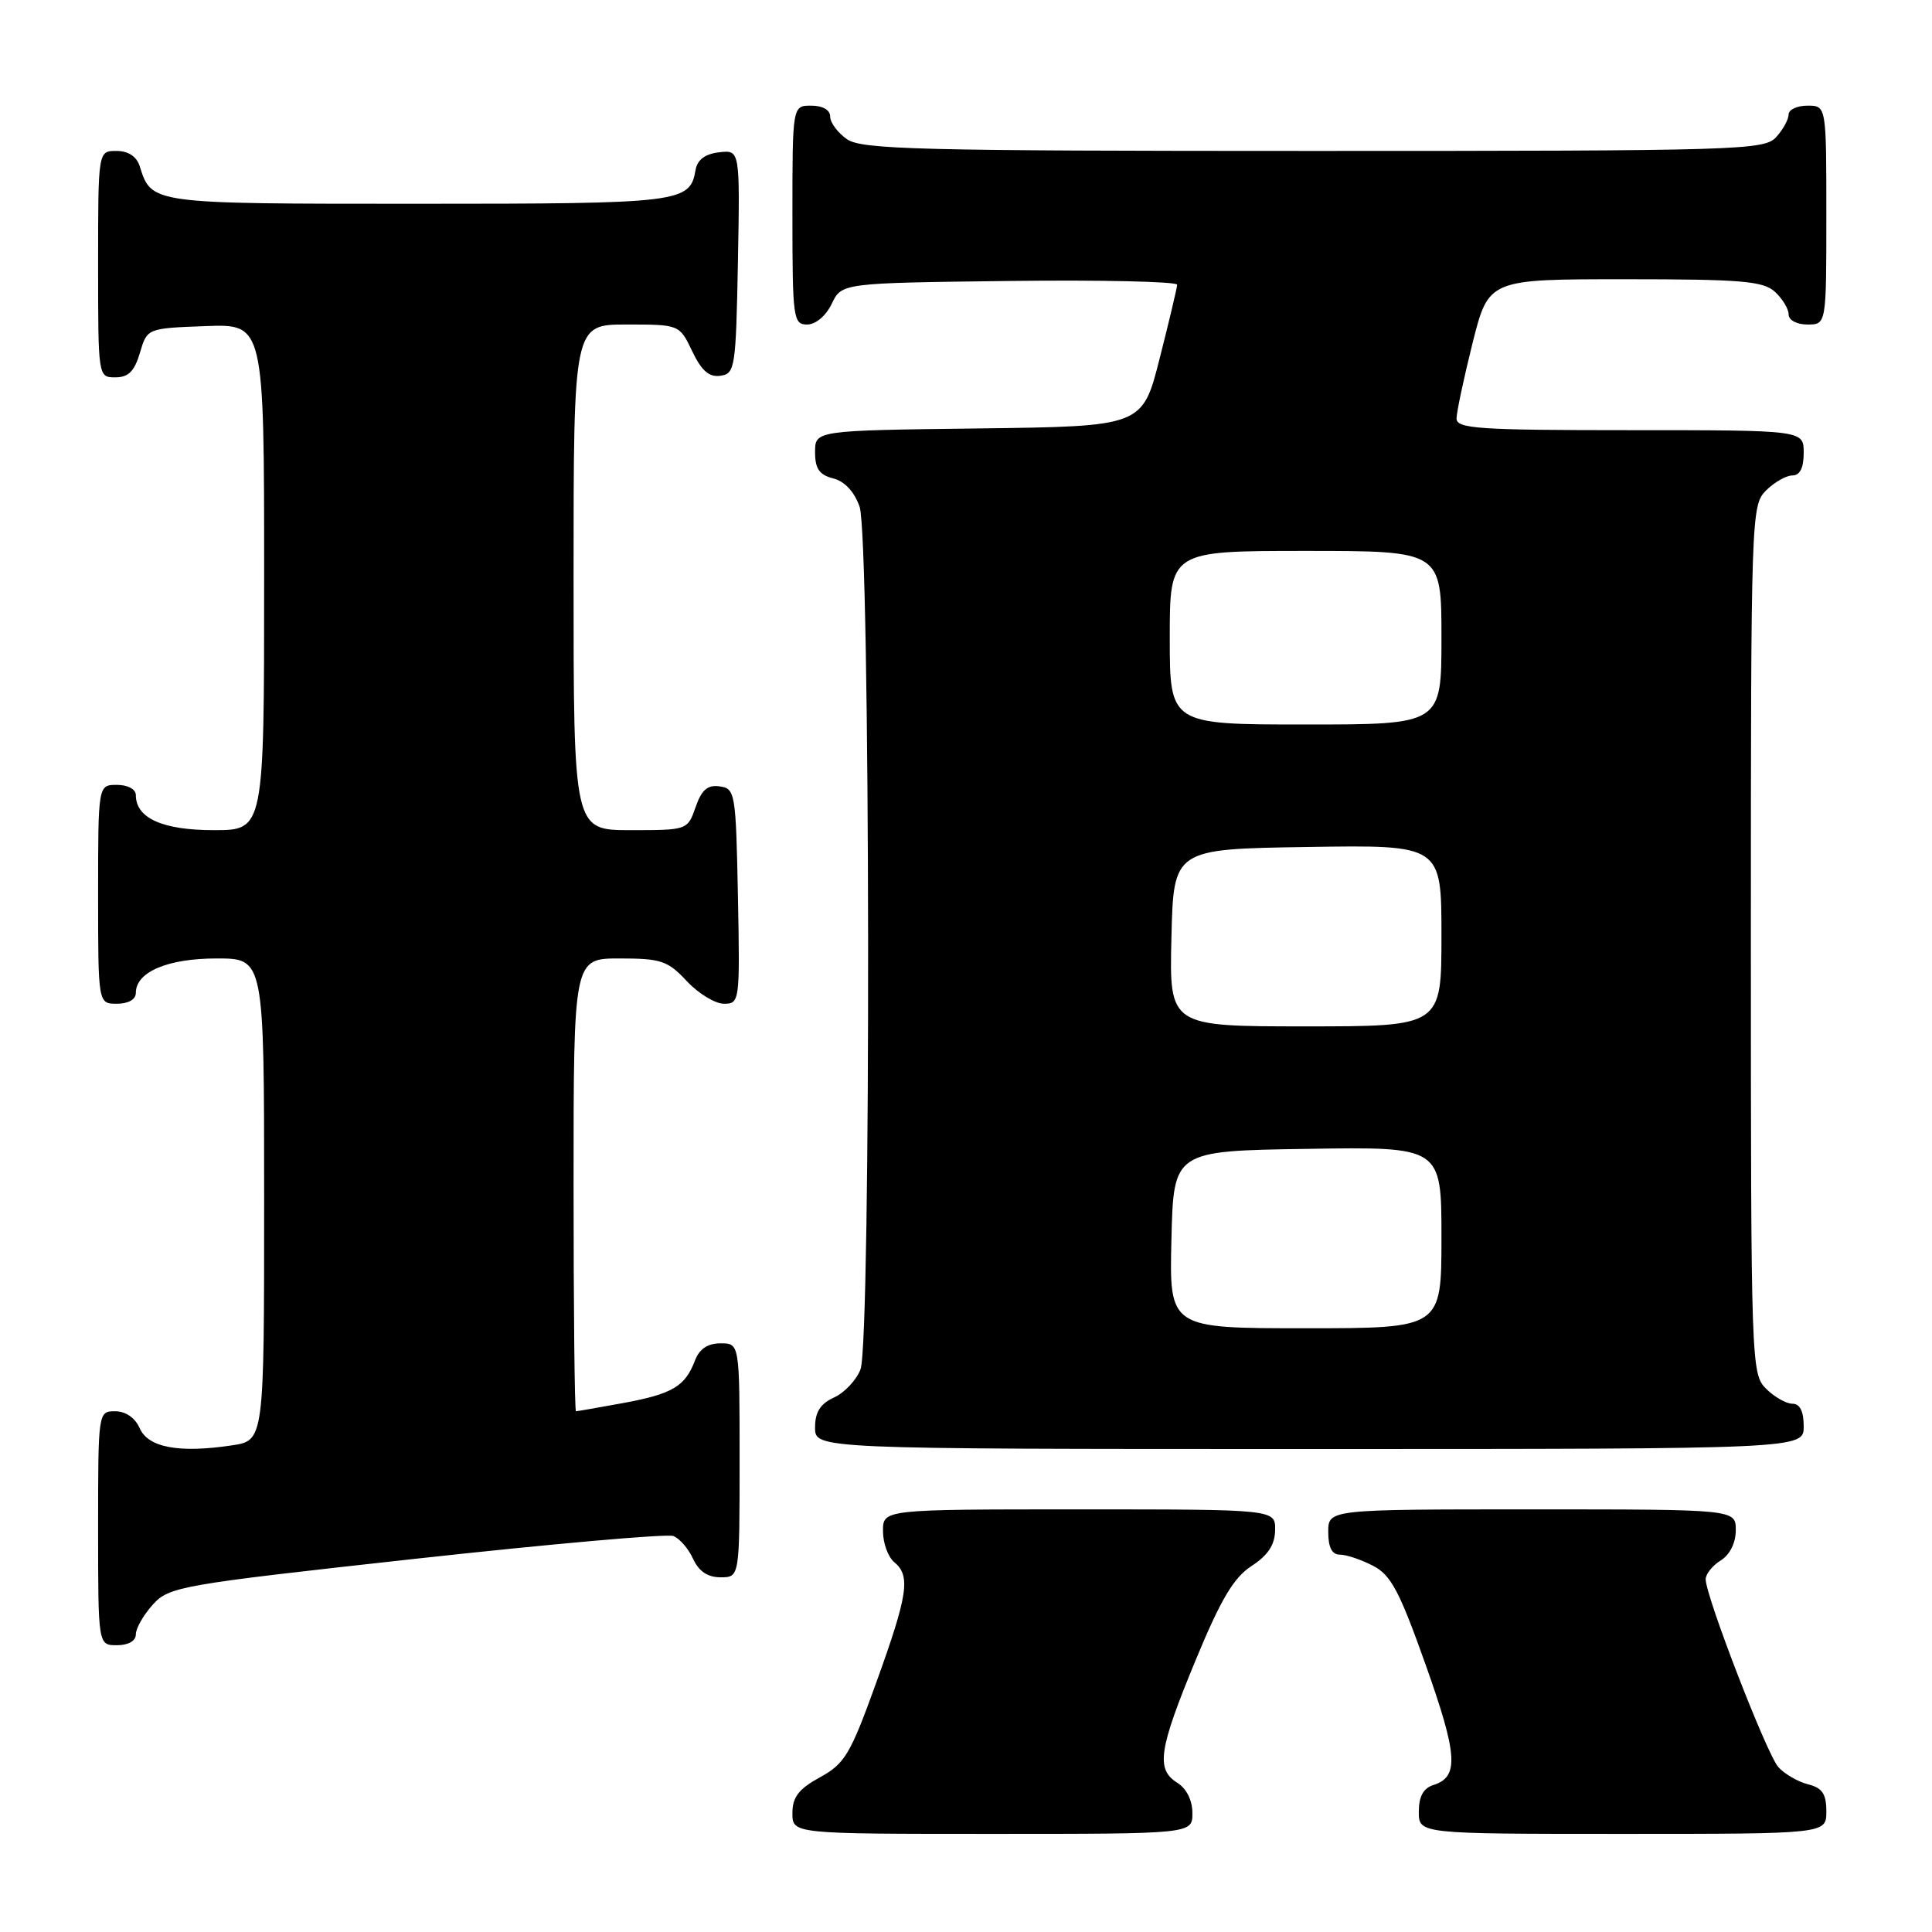 <?xml version="1.0" encoding="UTF-8" standalone="no"?>
<!DOCTYPE svg PUBLIC "-//W3C//DTD SVG 1.1//EN" "http://www.w3.org/Graphics/SVG/1.1/DTD/svg11.dtd" >
<svg xmlns="http://www.w3.org/2000/svg" xmlns:xlink="http://www.w3.org/1999/xlink" version="1.1" viewBox="0 0 256 256">
 <g >
 <path fill="currentColor"
d=" M 158.00 240.24 C 158.00 238.56 157.22 236.99 156.00 236.23 C 153.14 234.44 153.53 231.83 158.42 220.00 C 161.77 211.90 163.47 209.04 165.84 207.50 C 168.02 206.08 168.93 204.70 168.96 202.75 C 169.00 200.00 169.00 200.00 143.00 200.00 C 117.00 200.00 117.00 200.00 117.00 202.88 C 117.00 204.46 117.67 206.32 118.50 207.00 C 120.69 208.82 120.31 211.31 116.09 223.00 C 112.68 232.46 111.94 233.70 108.65 235.50 C 105.83 237.05 105.00 238.12 105.00 240.25 C 105.00 243.00 105.00 243.00 131.50 243.00 C 158.00 243.00 158.00 243.00 158.00 240.24 Z  M 242.00 240.02 C 242.00 237.70 241.46 236.90 239.57 236.43 C 238.24 236.09 236.47 235.07 235.64 234.15 C 234.12 232.47 226.03 211.56 226.01 209.26 C 226.01 208.58 226.90 207.45 228.00 206.77 C 229.22 206.01 230.00 204.44 230.00 202.76 C 230.00 200.00 230.00 200.00 203.00 200.00 C 176.00 200.00 176.00 200.00 176.00 203.00 C 176.00 205.04 176.49 206.00 177.55 206.00 C 178.40 206.00 180.37 206.66 181.93 207.47 C 184.31 208.69 185.44 210.84 188.91 220.60 C 193.16 232.57 193.34 235.44 189.95 236.52 C 188.60 236.94 188.00 238.04 188.00 240.07 C 188.00 243.00 188.00 243.00 215.00 243.00 C 242.00 243.00 242.00 243.00 242.00 240.02 Z  M 18.00 216.56 C 18.00 215.76 19.01 213.99 20.25 212.62 C 22.41 210.23 23.80 209.99 55.11 206.54 C 73.04 204.57 88.40 203.21 89.22 203.53 C 90.05 203.85 91.23 205.21 91.84 206.56 C 92.60 208.21 93.77 209.00 95.48 209.00 C 98.00 209.00 98.00 209.00 98.00 193.50 C 98.00 178.00 98.00 178.00 95.48 178.00 C 93.76 178.00 92.67 178.74 92.08 180.29 C 90.78 183.71 89.10 184.71 82.57 185.91 C 79.30 186.51 76.49 187.00 76.32 187.00 C 76.14 187.00 76.00 173.50 76.00 157.00 C 76.00 127.00 76.00 127.00 82.10 127.00 C 87.59 127.00 88.48 127.30 91.00 130.00 C 92.54 131.65 94.76 133.00 95.93 133.00 C 98.01 133.00 98.05 132.70 97.78 118.75 C 97.51 105.07 97.42 104.49 95.37 104.20 C 93.76 103.97 92.97 104.64 92.17 106.95 C 91.11 109.99 91.07 110.00 83.55 110.00 C 76.00 110.00 76.00 110.00 76.00 76.50 C 76.00 43.00 76.00 43.00 83.02 43.00 C 90.03 43.00 90.03 43.00 91.72 46.54 C 92.96 49.13 93.96 50.01 95.46 49.79 C 97.40 49.52 97.51 48.74 97.78 34.68 C 98.05 19.86 98.05 19.86 95.29 20.18 C 93.44 20.39 92.40 21.17 92.17 22.50 C 91.43 26.86 90.31 27.00 55.38 27.00 C 19.83 27.00 20.10 27.04 18.50 21.99 C 18.09 20.72 16.98 20.00 15.43 20.00 C 13.00 20.00 13.00 20.00 13.00 35.00 C 13.00 49.97 13.00 50.00 15.29 50.00 C 17.02 50.00 17.82 49.19 18.54 46.75 C 19.50 43.50 19.50 43.50 27.25 43.21 C 35.00 42.92 35.00 42.92 35.00 76.46 C 35.00 110.00 35.00 110.00 28.33 110.00 C 21.54 110.00 18.00 108.41 18.00 105.35 C 18.00 104.58 16.93 104.00 15.50 104.00 C 13.00 104.00 13.00 104.00 13.00 118.50 C 13.00 133.00 13.00 133.00 15.50 133.00 C 17.01 133.00 18.00 132.43 18.00 131.56 C 18.00 128.79 22.20 127.00 28.72 127.00 C 35.00 127.00 35.00 127.00 35.00 158.94 C 35.00 190.88 35.00 190.88 30.72 191.52 C 23.73 192.57 19.63 191.81 18.51 189.25 C 17.91 187.87 16.65 187.00 15.26 187.00 C 13.01 187.00 13.00 187.07 13.00 202.50 C 13.00 218.00 13.00 218.00 15.50 218.00 C 17.01 218.00 18.00 217.43 18.00 216.56 Z  M 239.00 189.00 C 239.00 187.00 238.50 186.00 237.50 186.00 C 236.68 186.00 235.10 185.10 234.00 184.00 C 232.05 182.05 232.00 180.67 232.00 124.50 C 232.00 68.33 232.05 66.95 234.00 65.00 C 235.10 63.90 236.68 63.00 237.50 63.00 C 238.50 63.00 239.00 62.00 239.00 60.00 C 239.00 57.00 239.00 57.00 216.00 57.00 C 195.98 57.00 193.00 56.80 193.00 55.46 C 193.00 54.62 193.96 50.12 195.12 45.46 C 197.25 37.00 197.25 37.00 215.29 37.00 C 230.69 37.00 233.61 37.24 235.17 38.65 C 236.18 39.57 237.00 40.92 237.00 41.65 C 237.00 42.42 238.07 43.00 239.50 43.00 C 242.00 43.00 242.00 43.00 242.00 28.50 C 242.00 14.00 242.00 14.00 239.50 14.00 C 238.12 14.00 237.00 14.53 237.00 15.17 C 237.00 15.82 236.26 17.17 235.35 18.17 C 233.78 19.90 230.56 20.00 174.07 20.00 C 121.72 20.00 114.17 19.81 112.22 18.44 C 111.00 17.59 110.00 16.24 110.00 15.44 C 110.00 14.57 109.01 14.00 107.50 14.00 C 105.00 14.00 105.00 14.00 105.00 28.50 C 105.00 42.20 105.11 43.00 106.95 43.00 C 108.08 43.00 109.44 41.86 110.21 40.25 C 111.53 37.50 111.53 37.50 133.76 37.23 C 145.99 37.08 155.99 37.31 155.98 37.73 C 155.96 38.15 154.92 42.55 153.66 47.50 C 151.38 56.50 151.38 56.50 129.69 56.77 C 108.00 57.04 108.00 57.04 108.00 59.91 C 108.00 62.11 108.56 62.92 110.40 63.39 C 111.92 63.77 113.20 65.15 113.90 67.14 C 115.33 71.25 115.44 177.71 114.02 181.45 C 113.48 182.86 111.91 184.54 110.52 185.17 C 108.69 186.01 108.00 187.10 108.00 189.16 C 108.00 192.00 108.00 192.00 173.50 192.00 C 239.00 192.00 239.00 192.00 239.00 189.00 Z  M 155.22 164.25 C 155.50 152.50 155.50 152.50 173.25 152.23 C 191.00 151.95 191.00 151.95 191.00 163.98 C 191.00 176.00 191.00 176.00 172.97 176.00 C 154.94 176.00 154.94 176.00 155.22 164.25 Z  M 155.22 124.25 C 155.50 112.50 155.50 112.50 173.25 112.23 C 191.00 111.95 191.00 111.95 191.00 123.98 C 191.00 136.00 191.00 136.00 172.97 136.00 C 154.94 136.00 154.94 136.00 155.22 124.25 Z  M 155.00 84.50 C 155.00 73.00 155.00 73.00 173.00 73.00 C 191.00 73.00 191.00 73.00 191.00 84.50 C 191.00 96.00 191.00 96.00 173.00 96.00 C 155.00 96.00 155.00 96.00 155.00 84.50 Z "/>
</g>
</svg>